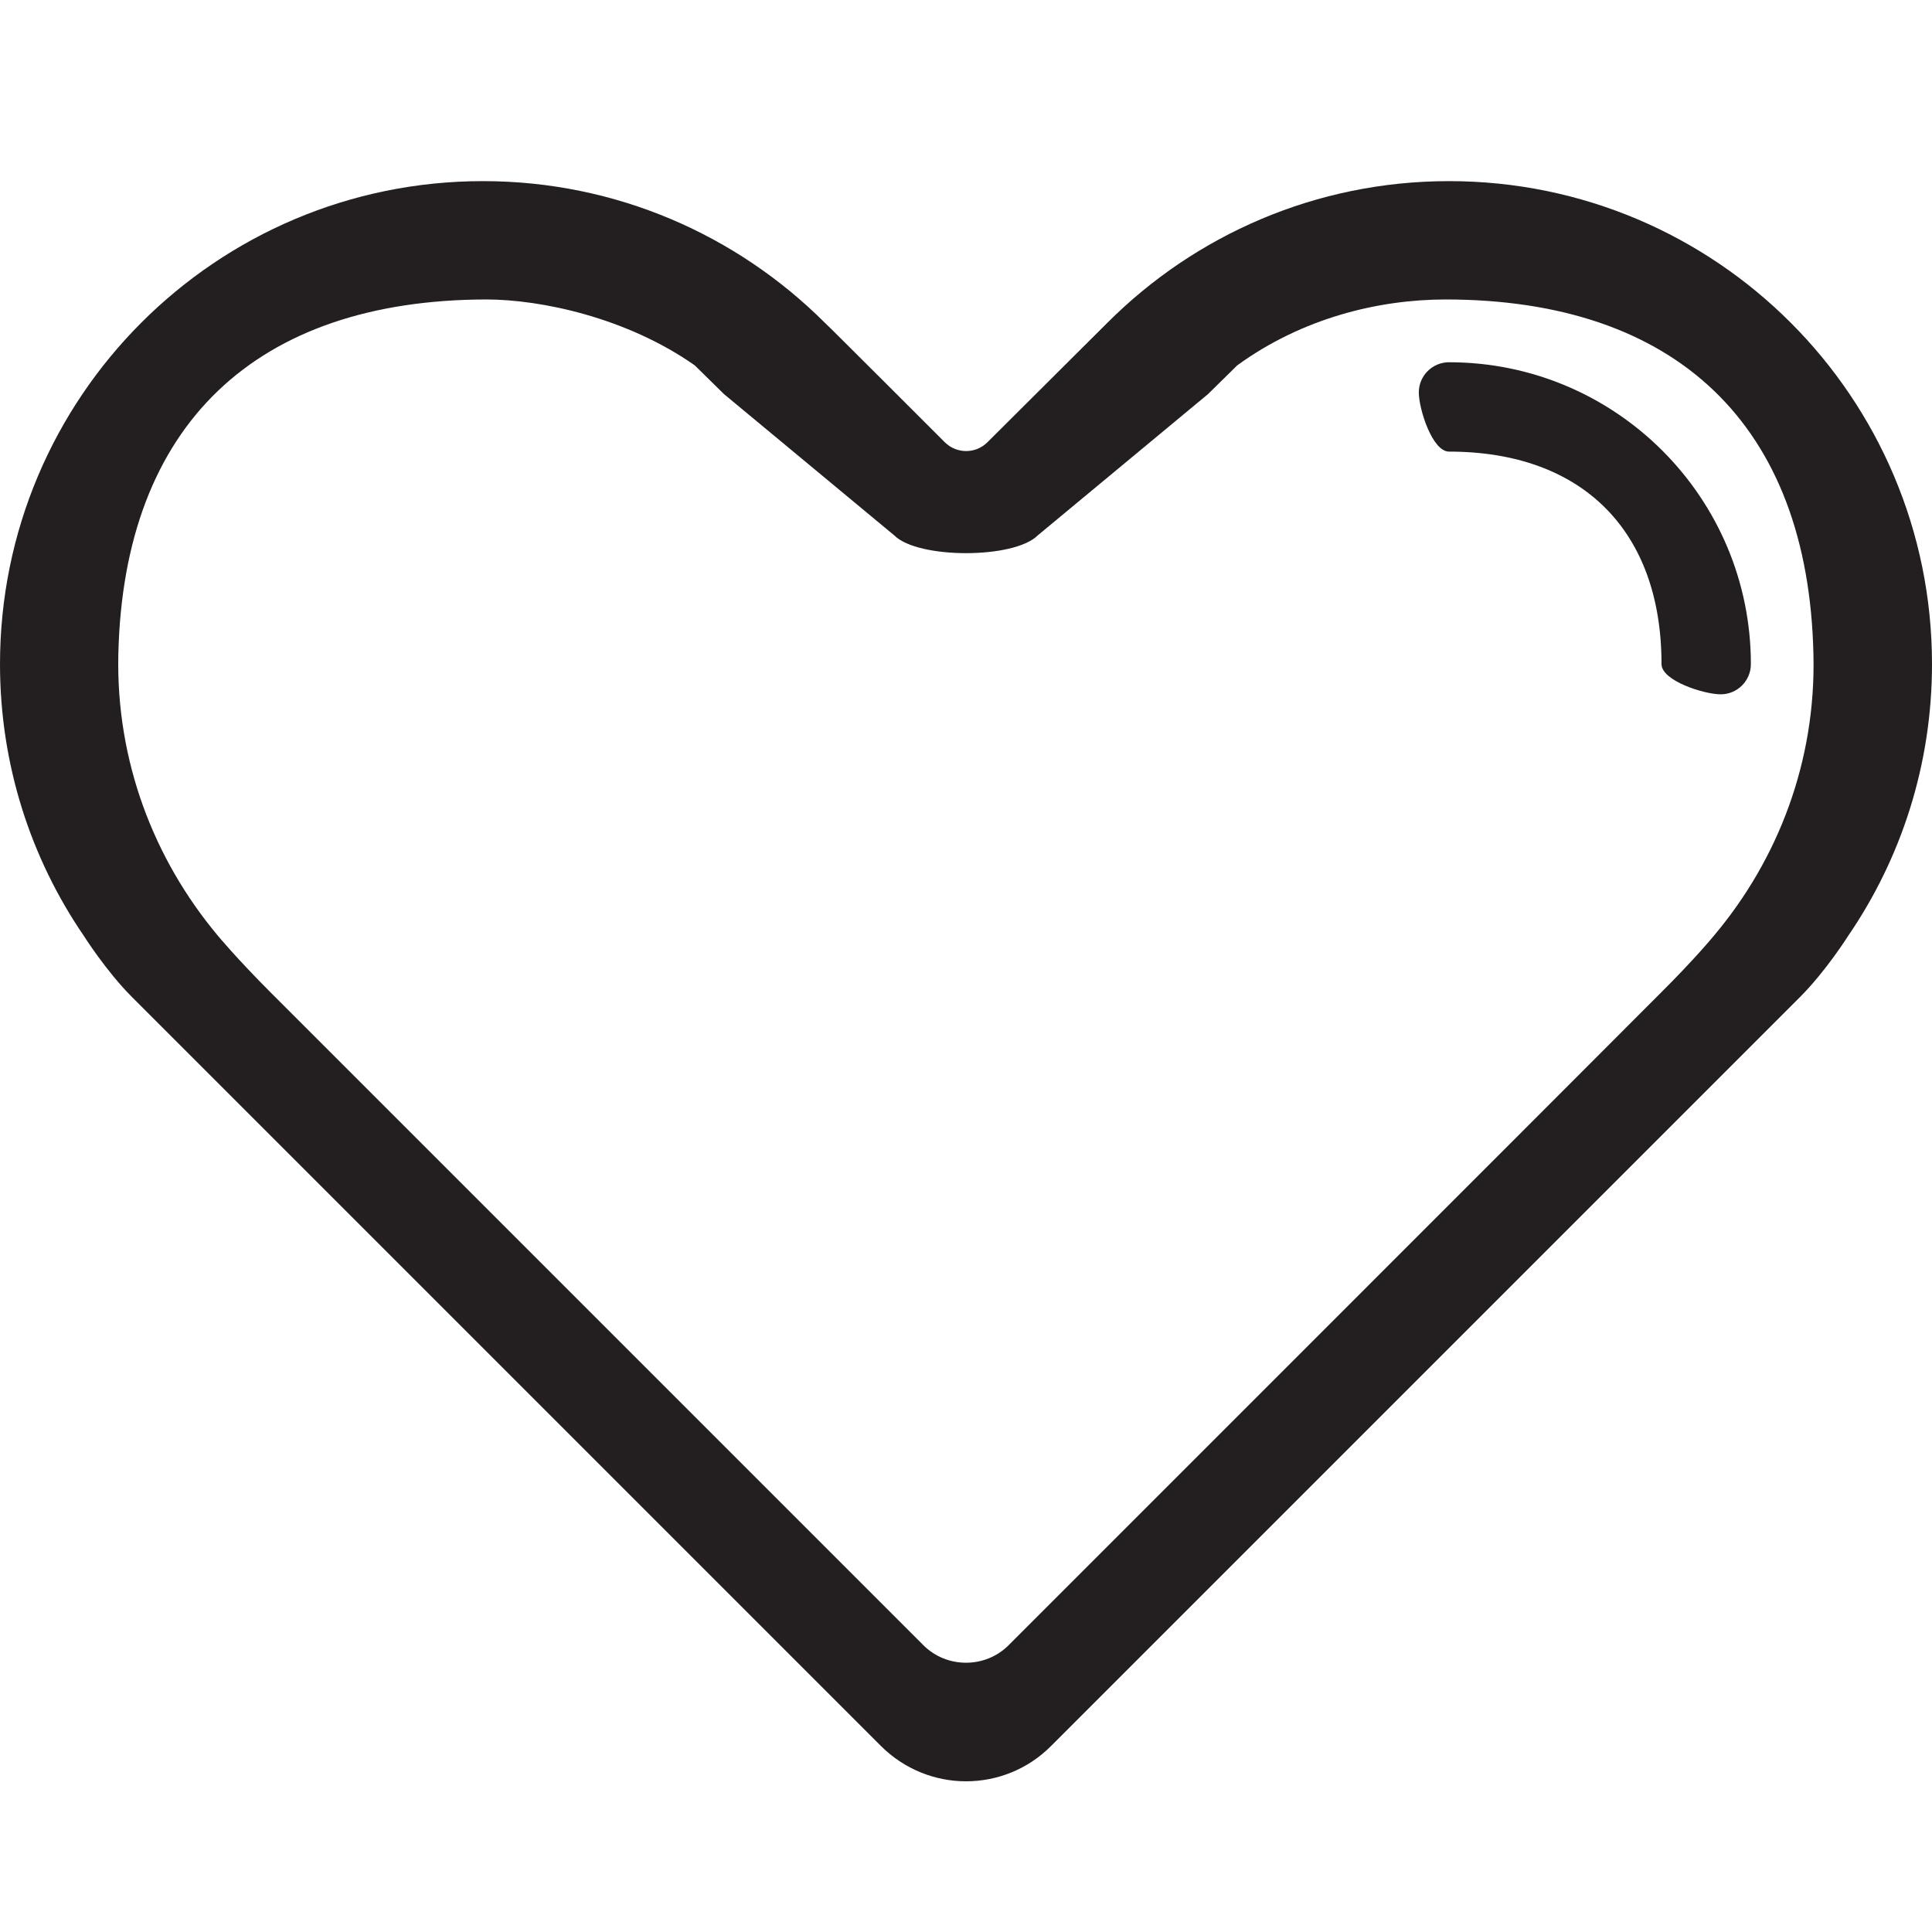 <?xml version="1.0" encoding="utf-8"?>
<!-- Generator: Adobe Illustrator 27.5.0, SVG Export Plug-In . SVG Version: 6.00 Build 0)  -->
<svg version="1.1" id="Layer_1" xmlns="http://www.w3.org/2000/svg" xmlns:xlink="http://www.w3.org/1999/xlink" x="0px" y="0px"
	 viewBox="0 0 800 800" style="enable-background:new 0 0 800 800;" xml:space="preserve">
<style type="text/css">
	.st0{fill:#231F20;}
</style>
<g>
	<path class="st0" d="M600,75c-55.2,0-105.2,22.4-141.4,58.6l-49.7,49.5c-4.9,4.9-12.8,4.9-17.7,0c0,0-49.6-49.6-49.7-49.5
		C305.2,97.4,255.2,75,200,75C89.5,75,0,164.5,0,275c0,41.7,12.8,80.5,34.7,112.5c0,0,9.2,14.6,20,25.4s310,310,310,310
		c9.8,9.8,22.6,14.7,35.3,14.7c12.8,0,25.6-4.9,35.3-14.7c0,0,299.1-299.1,310-310c10.8-10.8,20-25.4,20-25.4
		c21.9-32,34.7-70.8,34.7-112.5C800,164.5,710.5,75,600,75z M709.9,387.2c0,0-7.6,9.4-22.8,24.5C672,426.9,417.7,681.2,417.7,681.2
		c-4.9,4.9-11.3,7.3-17.7,7.3s-12.8-2.4-17.7-7.3c0,0-254.3-254.3-269.5-269.5s-22.8-24.5-22.8-24.5C63.8,355.8,48,315.3,49,270.9
		c2.2-95.2,57.1-146.7,152.3-146.9c22.7,0,58.2,7.5,86.4,27.3l12.1,11.9l70.5,58.5c9.8,9.8,49.6,9.8,59.4,0l70.5-58.5l12.1-11.9
		c27.1-19.7,58.7-27.3,86.4-27.3c95.2,0.1,150.1,51.7,152.2,146.9C752,315.3,736.2,355.9,709.9,387.2z"/>
	<path class="st0" d="M600,150c-6.9,0-12.5,5.6-12.5,12.5S593.1,187,600,187c55.2,0,88,32.8,88,88c0,6.9,17.6,12.5,24.5,12.5
		S725,281.9,725,275C725,206,669,150,600,150z"/>
</g>
</svg>
